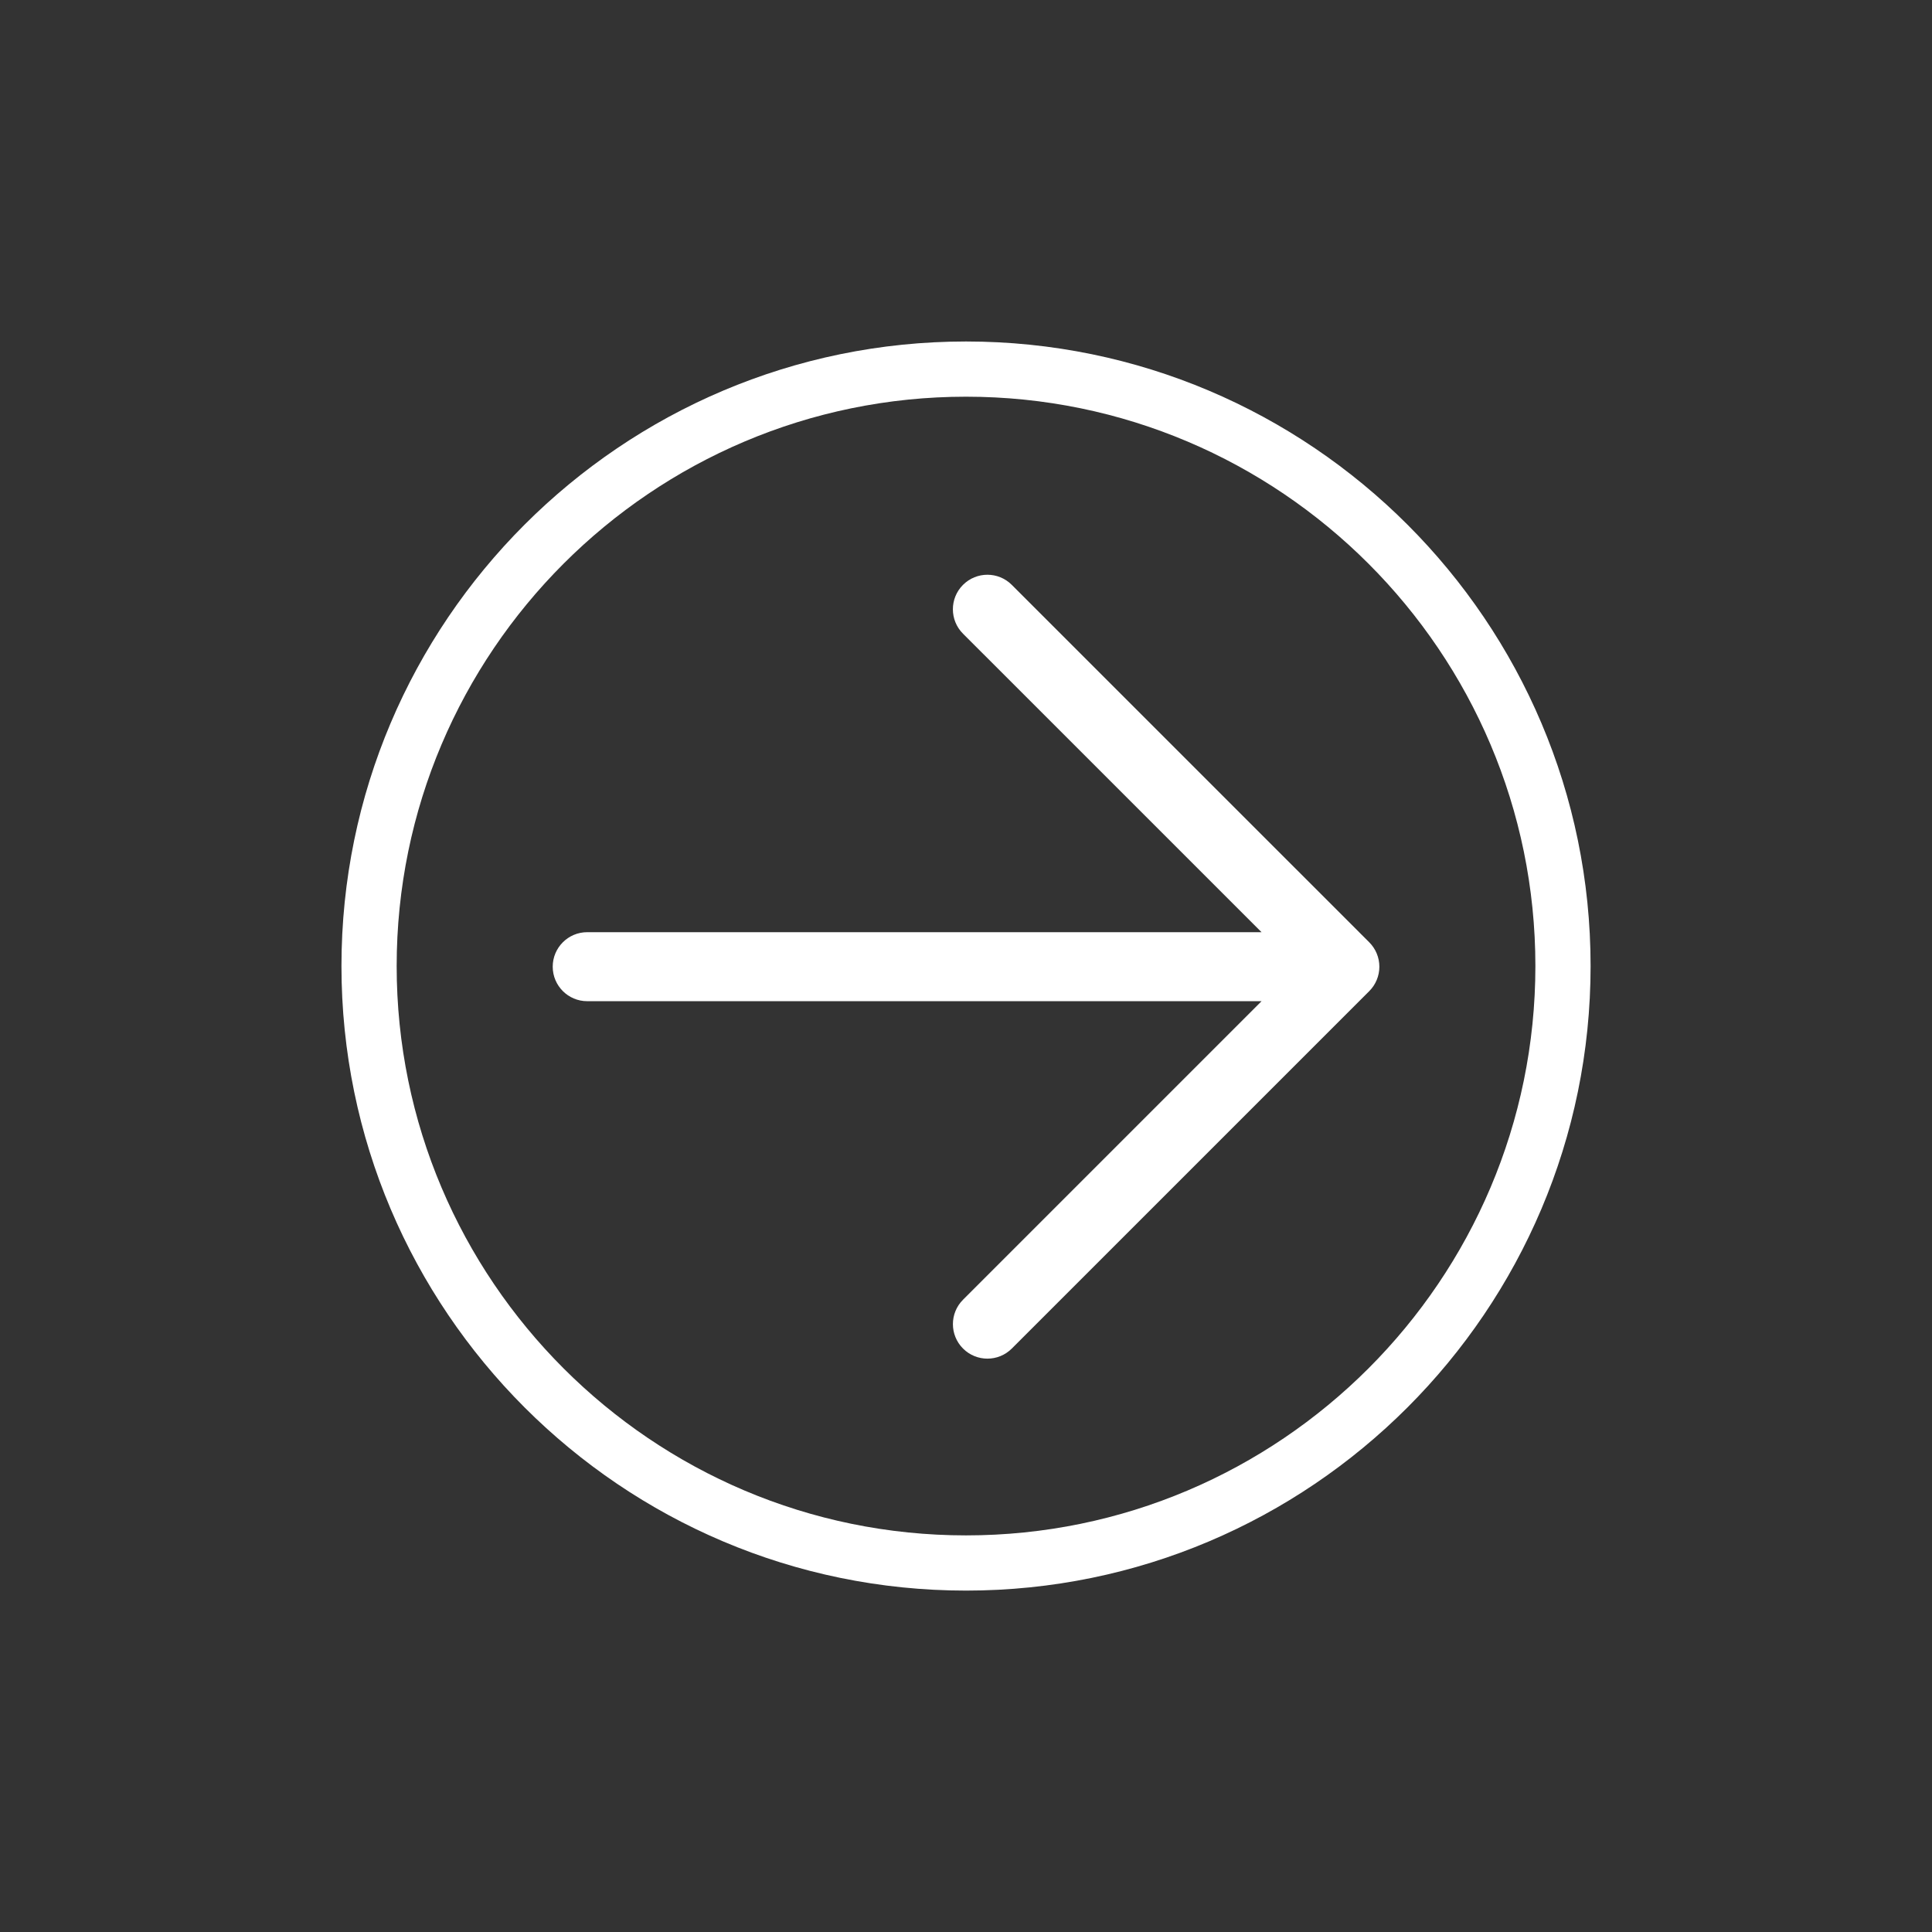 <?xml version="1.0" encoding="utf-8"?>
<!-- Generator: Adobe Illustrator 23.0.1, SVG Export Plug-In . SVG Version: 6.00 Build 0)  -->
<svg version="1.1" id="Calque_1" xmlns="http://www.w3.org/2000/svg" xmlns:xlink="http://www.w3.org/1999/xlink" x="0px" y="0px"
	 viewBox="0 0 69.99 69.99" style="enable-background:new 0 0 69.99 69.99;" width="32" height="32" xml:space="preserve">
<rect x="0" y="0" width="69.99" height="69.99" fill="#333333" stroke="none"/>
<style type="text/css">
	.st0{fill:#FFFFFF;}
</style>
<g>
	<path class="st0" d="M34.996,12.371c-12.476,0-22.626,10.149-22.626,22.625c0,12.476,10.15,22.626,22.626,22.626
		c12.476,0,22.626-10.15,22.626-22.626C57.622,22.521,47.472,12.371,34.996,12.371z M34.996,55.622
		c-11.373,0-20.626-9.253-20.626-20.626c0-11.373,9.253-20.625,20.626-20.625c11.373,0,20.626,9.252,20.626,20.625
		C55.622,46.369,46.369,55.622,34.996,55.622z"/>
	<path class="st0" d="M49.604,34.137L36.654,21.188c-0.488-0.489-1.279-0.489-1.768,0c-0.488,0.488-0.488,1.28,0,1.768
		l10.815,10.814H21.273c-0.69,0-1.25,0.56-1.25,1.25s0.56,1.25,1.25,1.25h24.429L34.887,47.085c-0.488,0.488-0.488,1.279,0,1.768
		c0.244,0.244,0.564,0.366,0.884,0.366c0.32,0,0.64-0.122,0.884-0.366l12.949-12.948c0.234-0.234,0.366-0.552,0.366-0.884
		C49.97,34.689,49.838,34.371,49.604,34.137z"/>
</g>
</svg>
